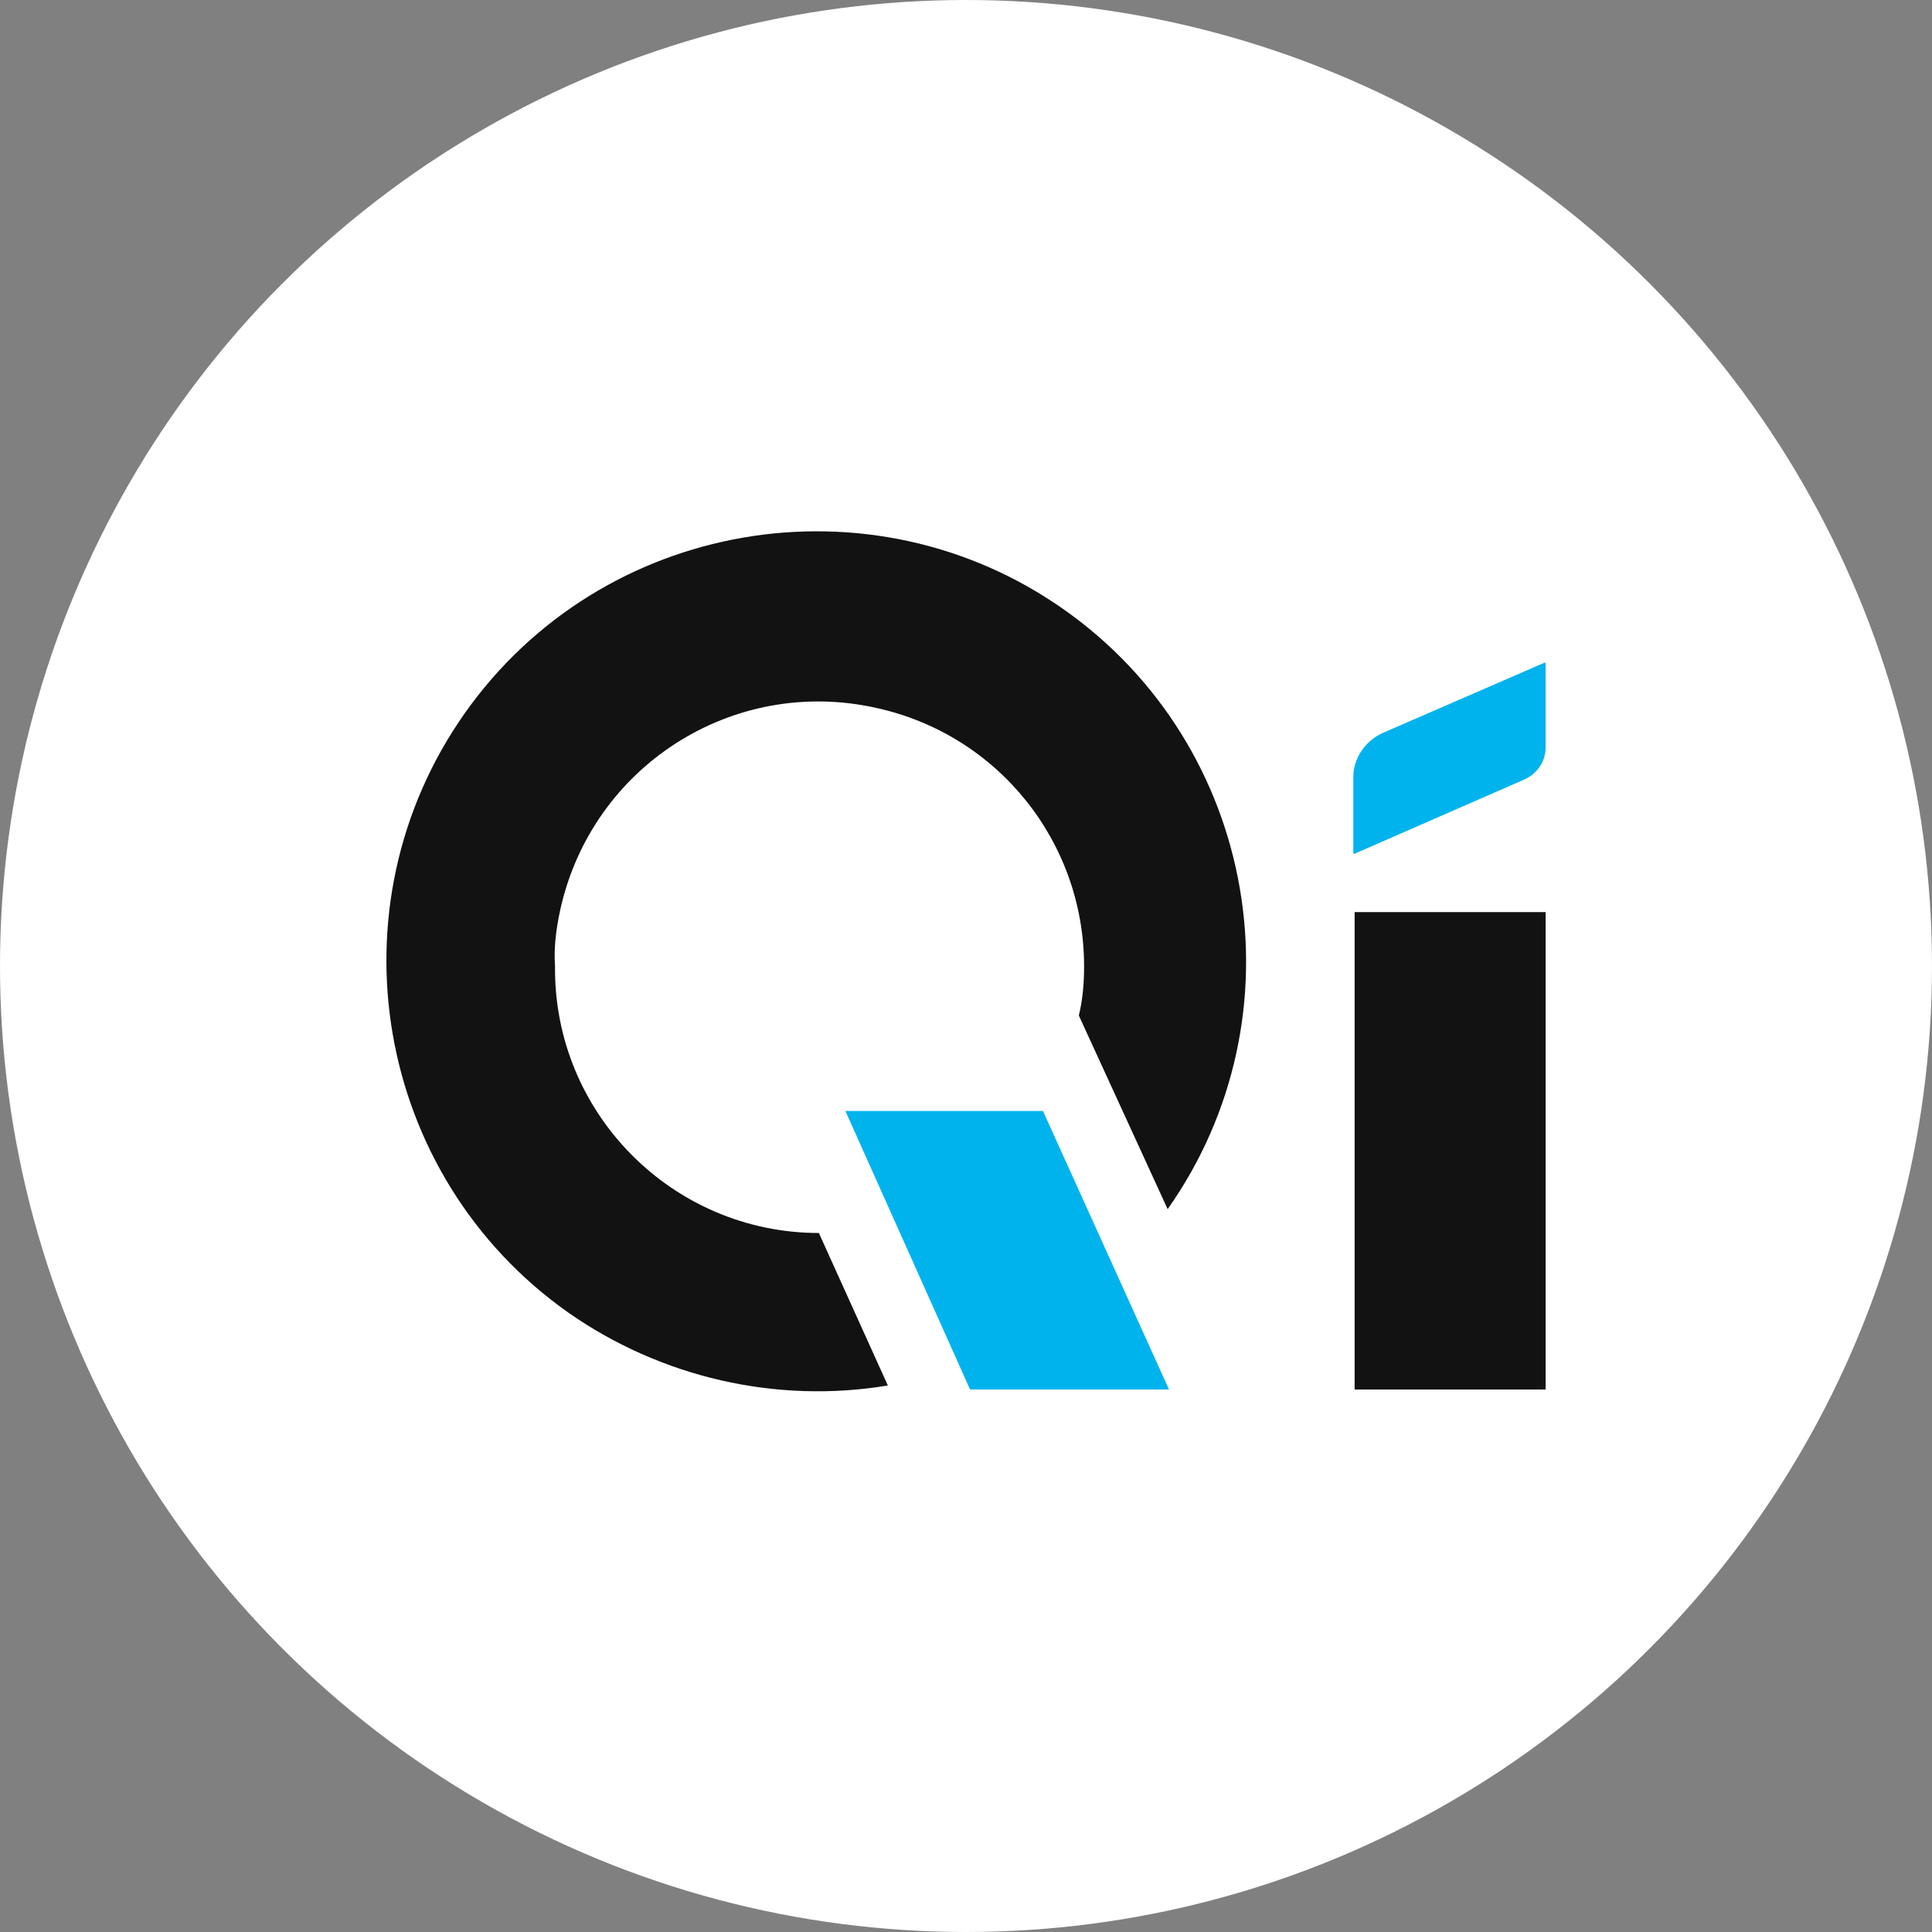 <svg width="40" height="40" viewBox="0 0 40 40" fill="none" xmlns="http://www.w3.org/2000/svg">
<rect x="0" y="0" width="40" height="40" fill="#808080" stroke="none"/>
<circle cx="20" cy="20" r="20" fill="white"/>
<path d="M32 18.884H28.046V28.768H32V18.884Z" fill="#121212"/>
<path d="M28.046 17.675L31.561 16.138C31.808 16.028 32 15.781 32 15.479V13.722H31.972L28.623 15.177C28.266 15.341 28.019 15.698 28.019 16.083V17.675H28.046Z" fill="#00B3ED"/>
<path d="M11.601 18.829C12.259 15.864 15.17 13.997 18.135 14.655C20.661 15.205 22.445 17.428 22.445 20.009C22.445 20.339 22.418 20.696 22.336 21.025L24.175 25.034C27.003 21.025 26.042 15.452 22.034 12.624C18.025 9.796 12.452 10.757 9.624 14.765C6.796 18.774 7.757 24.347 11.765 27.175C13.687 28.52 16.076 29.07 18.382 28.685L16.954 25.528C13.934 25.528 11.463 23.057 11.491 20.009C11.463 19.598 11.518 19.213 11.601 18.829Z" fill="#121212"/>
<path d="M24.203 28.768H20.084L17.503 23.002H21.594L24.203 28.768Z" fill="#00B3ED"/>
</svg>
